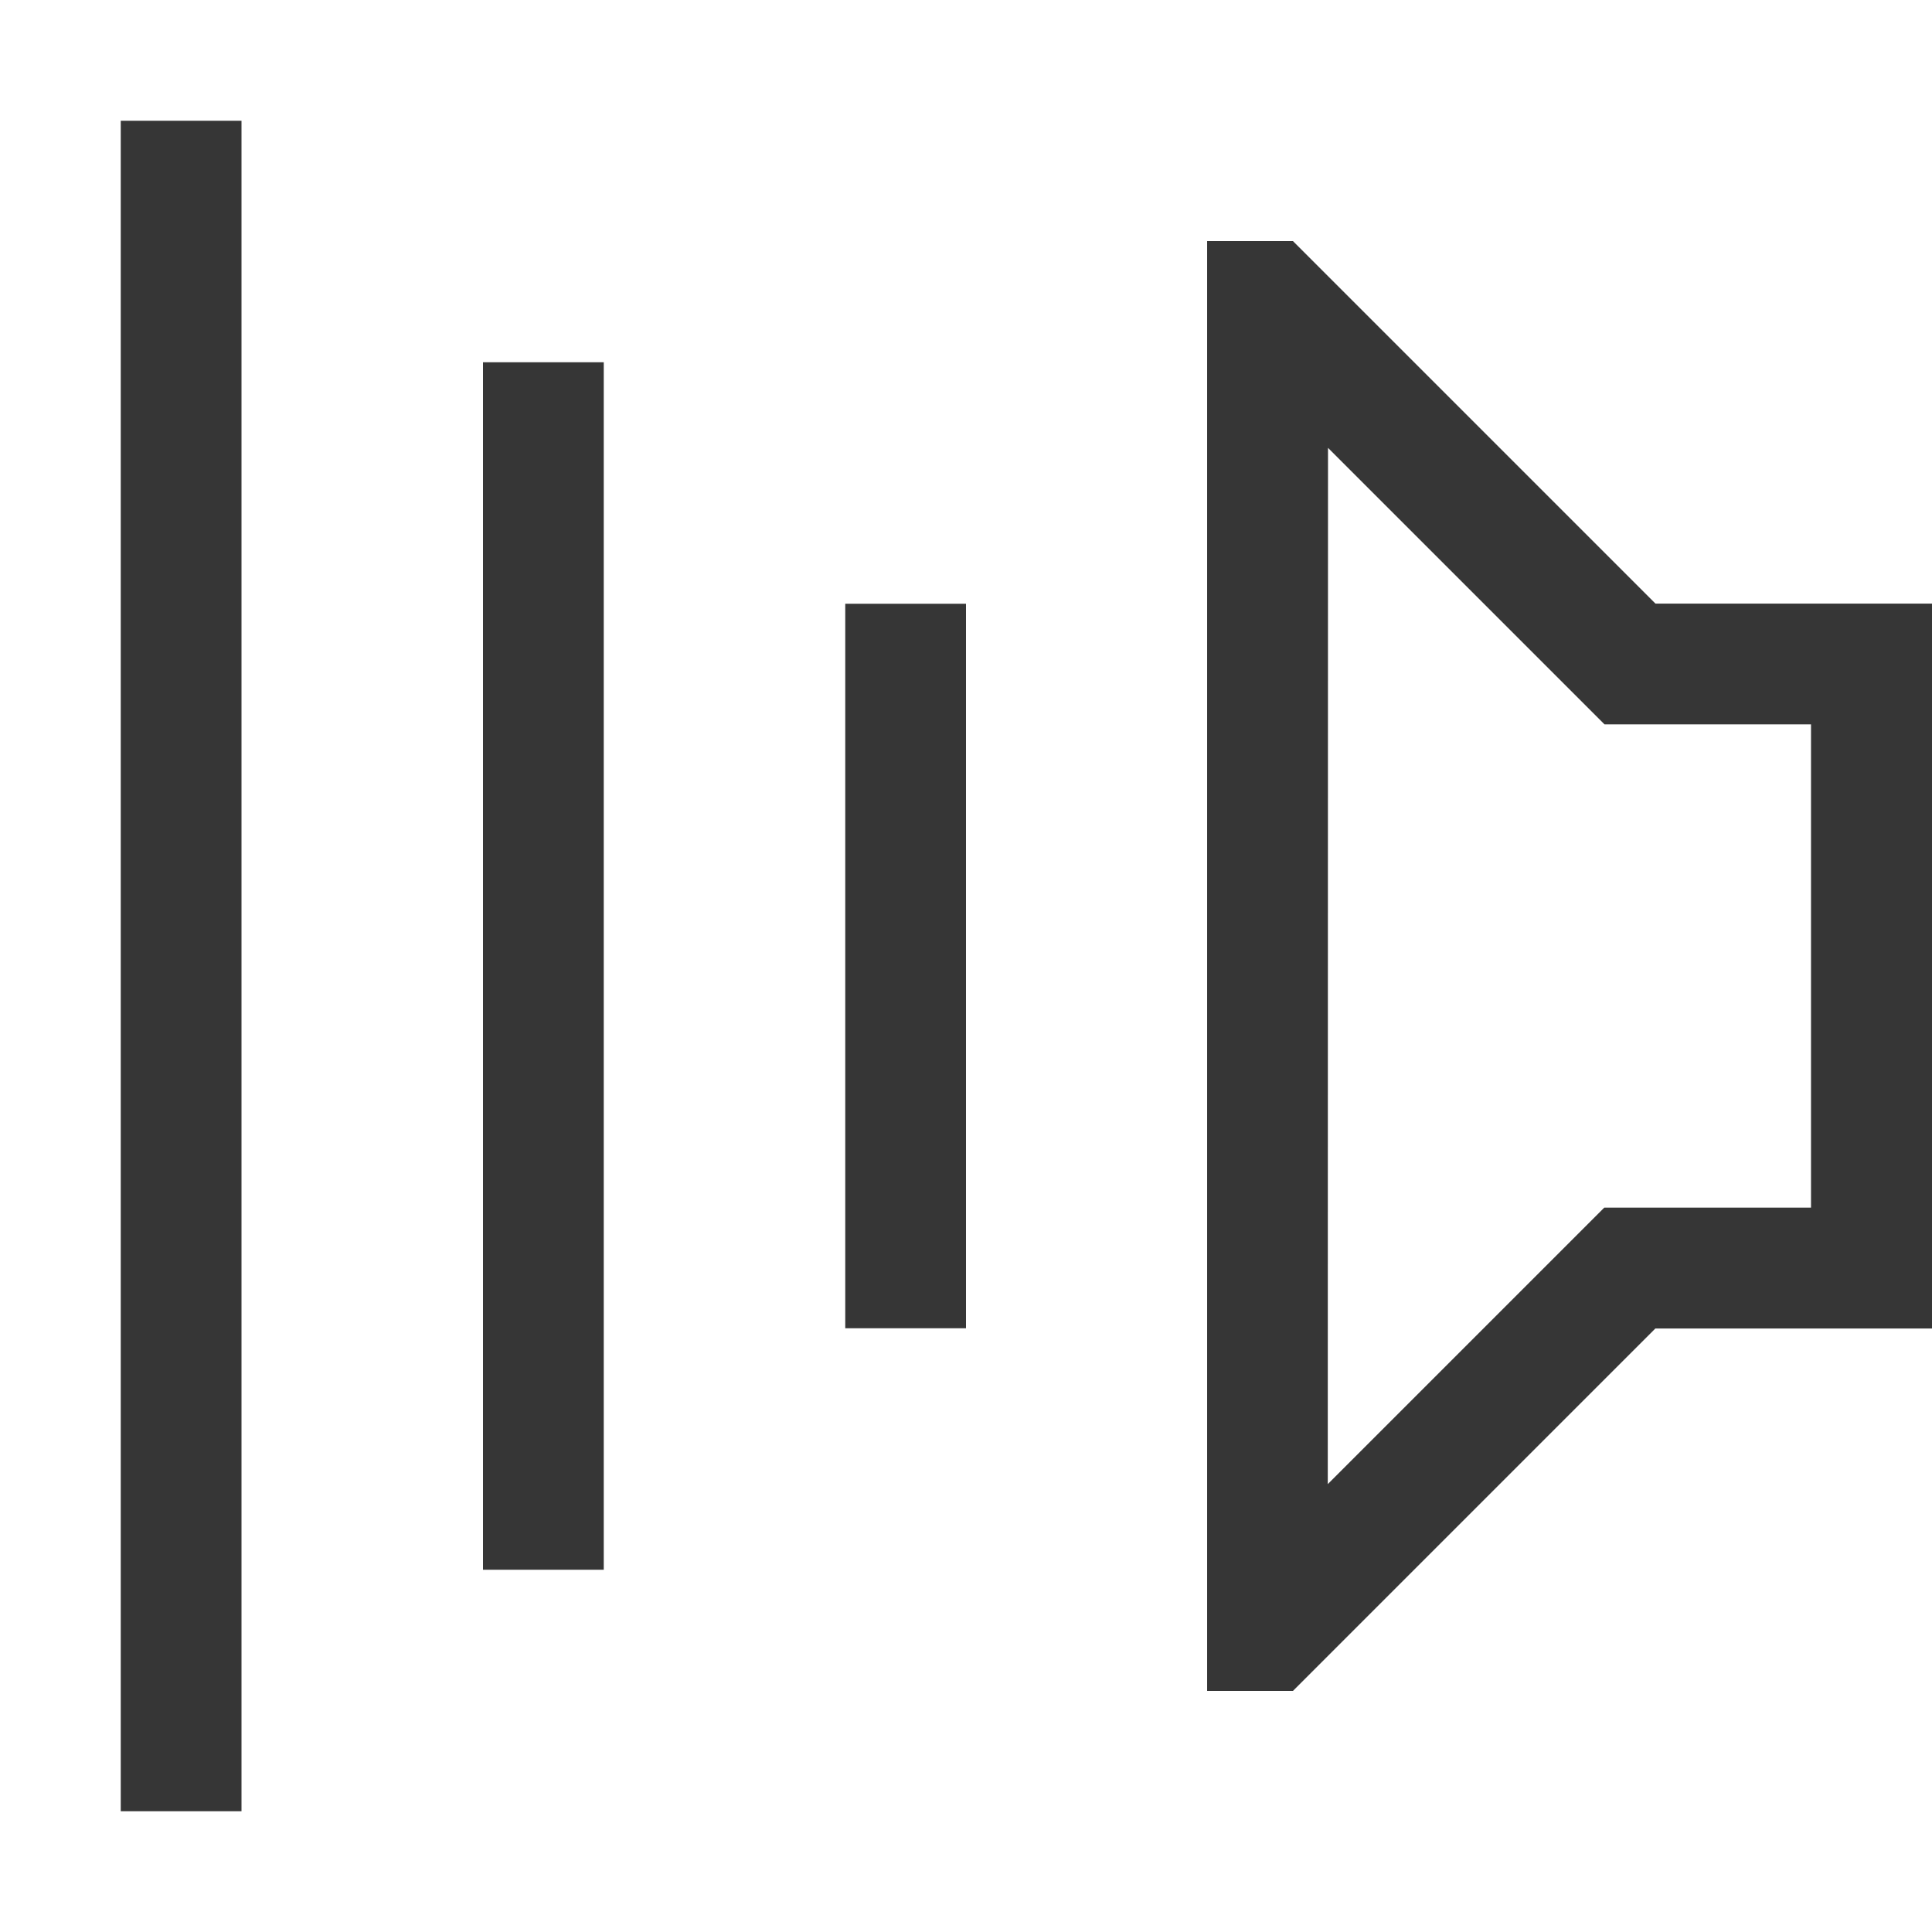 <svg xmlns="http://www.w3.org/2000/svg" width="16" height="16">
<rect width="1" height="6" x="-8" y="5" fill="#363636" fill-rule="evenodd" rx="0" ry="0" style="paint-order:stroke fill markers" transform="scale(-1 1)"/>
<rect width="1" height="10" x="-5" y="3" fill="#363636" fill-rule="evenodd" rx="0" ry="0" style="paint-order:stroke fill markers" transform="scale(-1 1)"/>
<rect width="1" height="14" x="-2" y="1" fill="#363636" fill-rule="evenodd" rx="0" ry="0" style="paint-order:stroke fill markers" transform="scale(-1 1)"/>
<path fill="#363636" d="M5.292 1.997h.711v12.006h-.711l-3.001-3.001H0V4.999h2.29zm-.29 1.712-2.29 2.29h-1.71v4.002h1.712l2.29 2.29z" aria-label="" style="paint-order:stroke fill markers" transform="matrix(-1 0 0 1 16 0)"/>
</svg>
